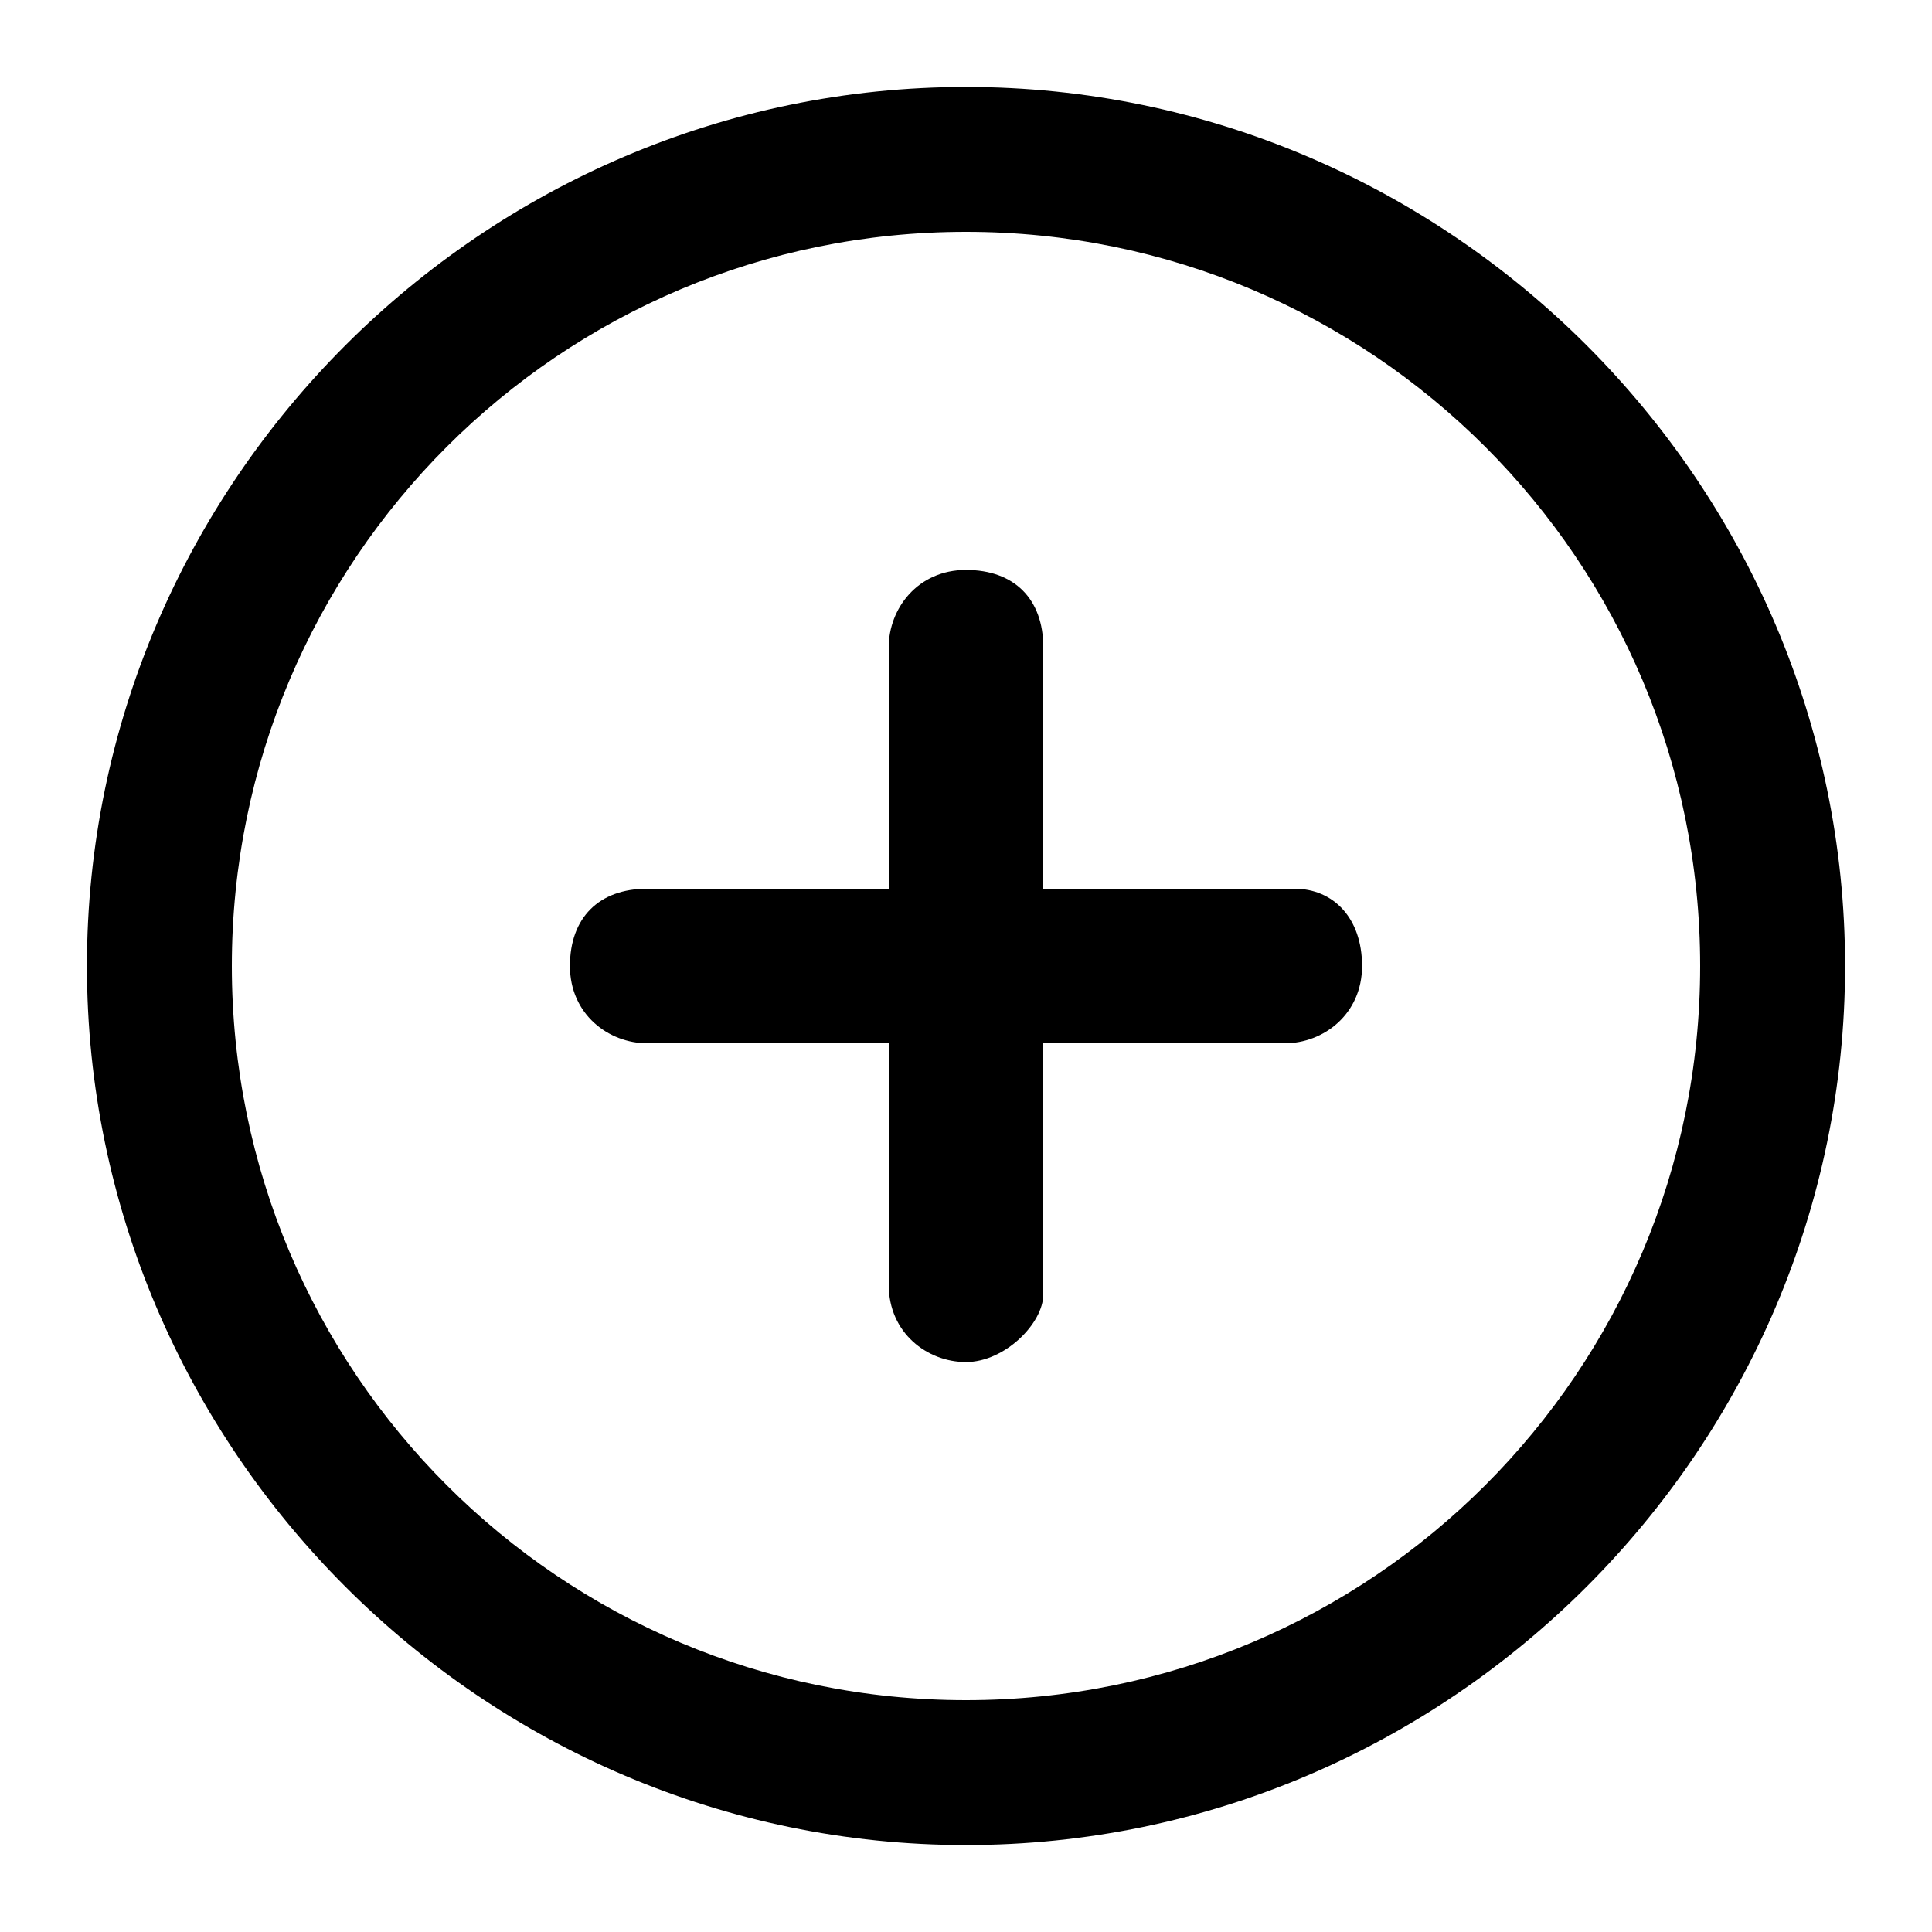 <!-- Generated by IcoMoon.io -->
<svg version="1.1" xmlns="http://www.w3.org/2000/svg" width="32" height="32" viewBox="0 0 32 32">
<path d="M16 30.56c-8 0-14.56-6.56-14.56-14.56s6.56-14.56 14.56-14.56 14.56 6.56 14.56 14.56c0 8-6.56 14.56-14.56 14.56zM16 3.84c-6.72 0-12.16 5.44-12.16 12.16s5.44 12.16 12.16 12.16 12.16-5.44 12.16-12.16c0-6.72-5.44-12.16-12.16-12.16z"></path>
<path d="M16 22.56c-0.64 0-1.28-0.48-1.28-1.28v-10.56c0-0.64 0.48-1.28 1.28-1.28s1.28 0.48 1.28 1.28v10.72c0 0.48-0.64 1.12-1.28 1.12z"></path>
<path d="M21.28 17.28h-10.56c-0.64 0-1.28-0.48-1.28-1.28s0.48-1.28 1.28-1.28h10.72c0.64 0 1.12 0.48 1.12 1.28s-0.64 1.28-1.28 1.28z"></path>
</svg>
